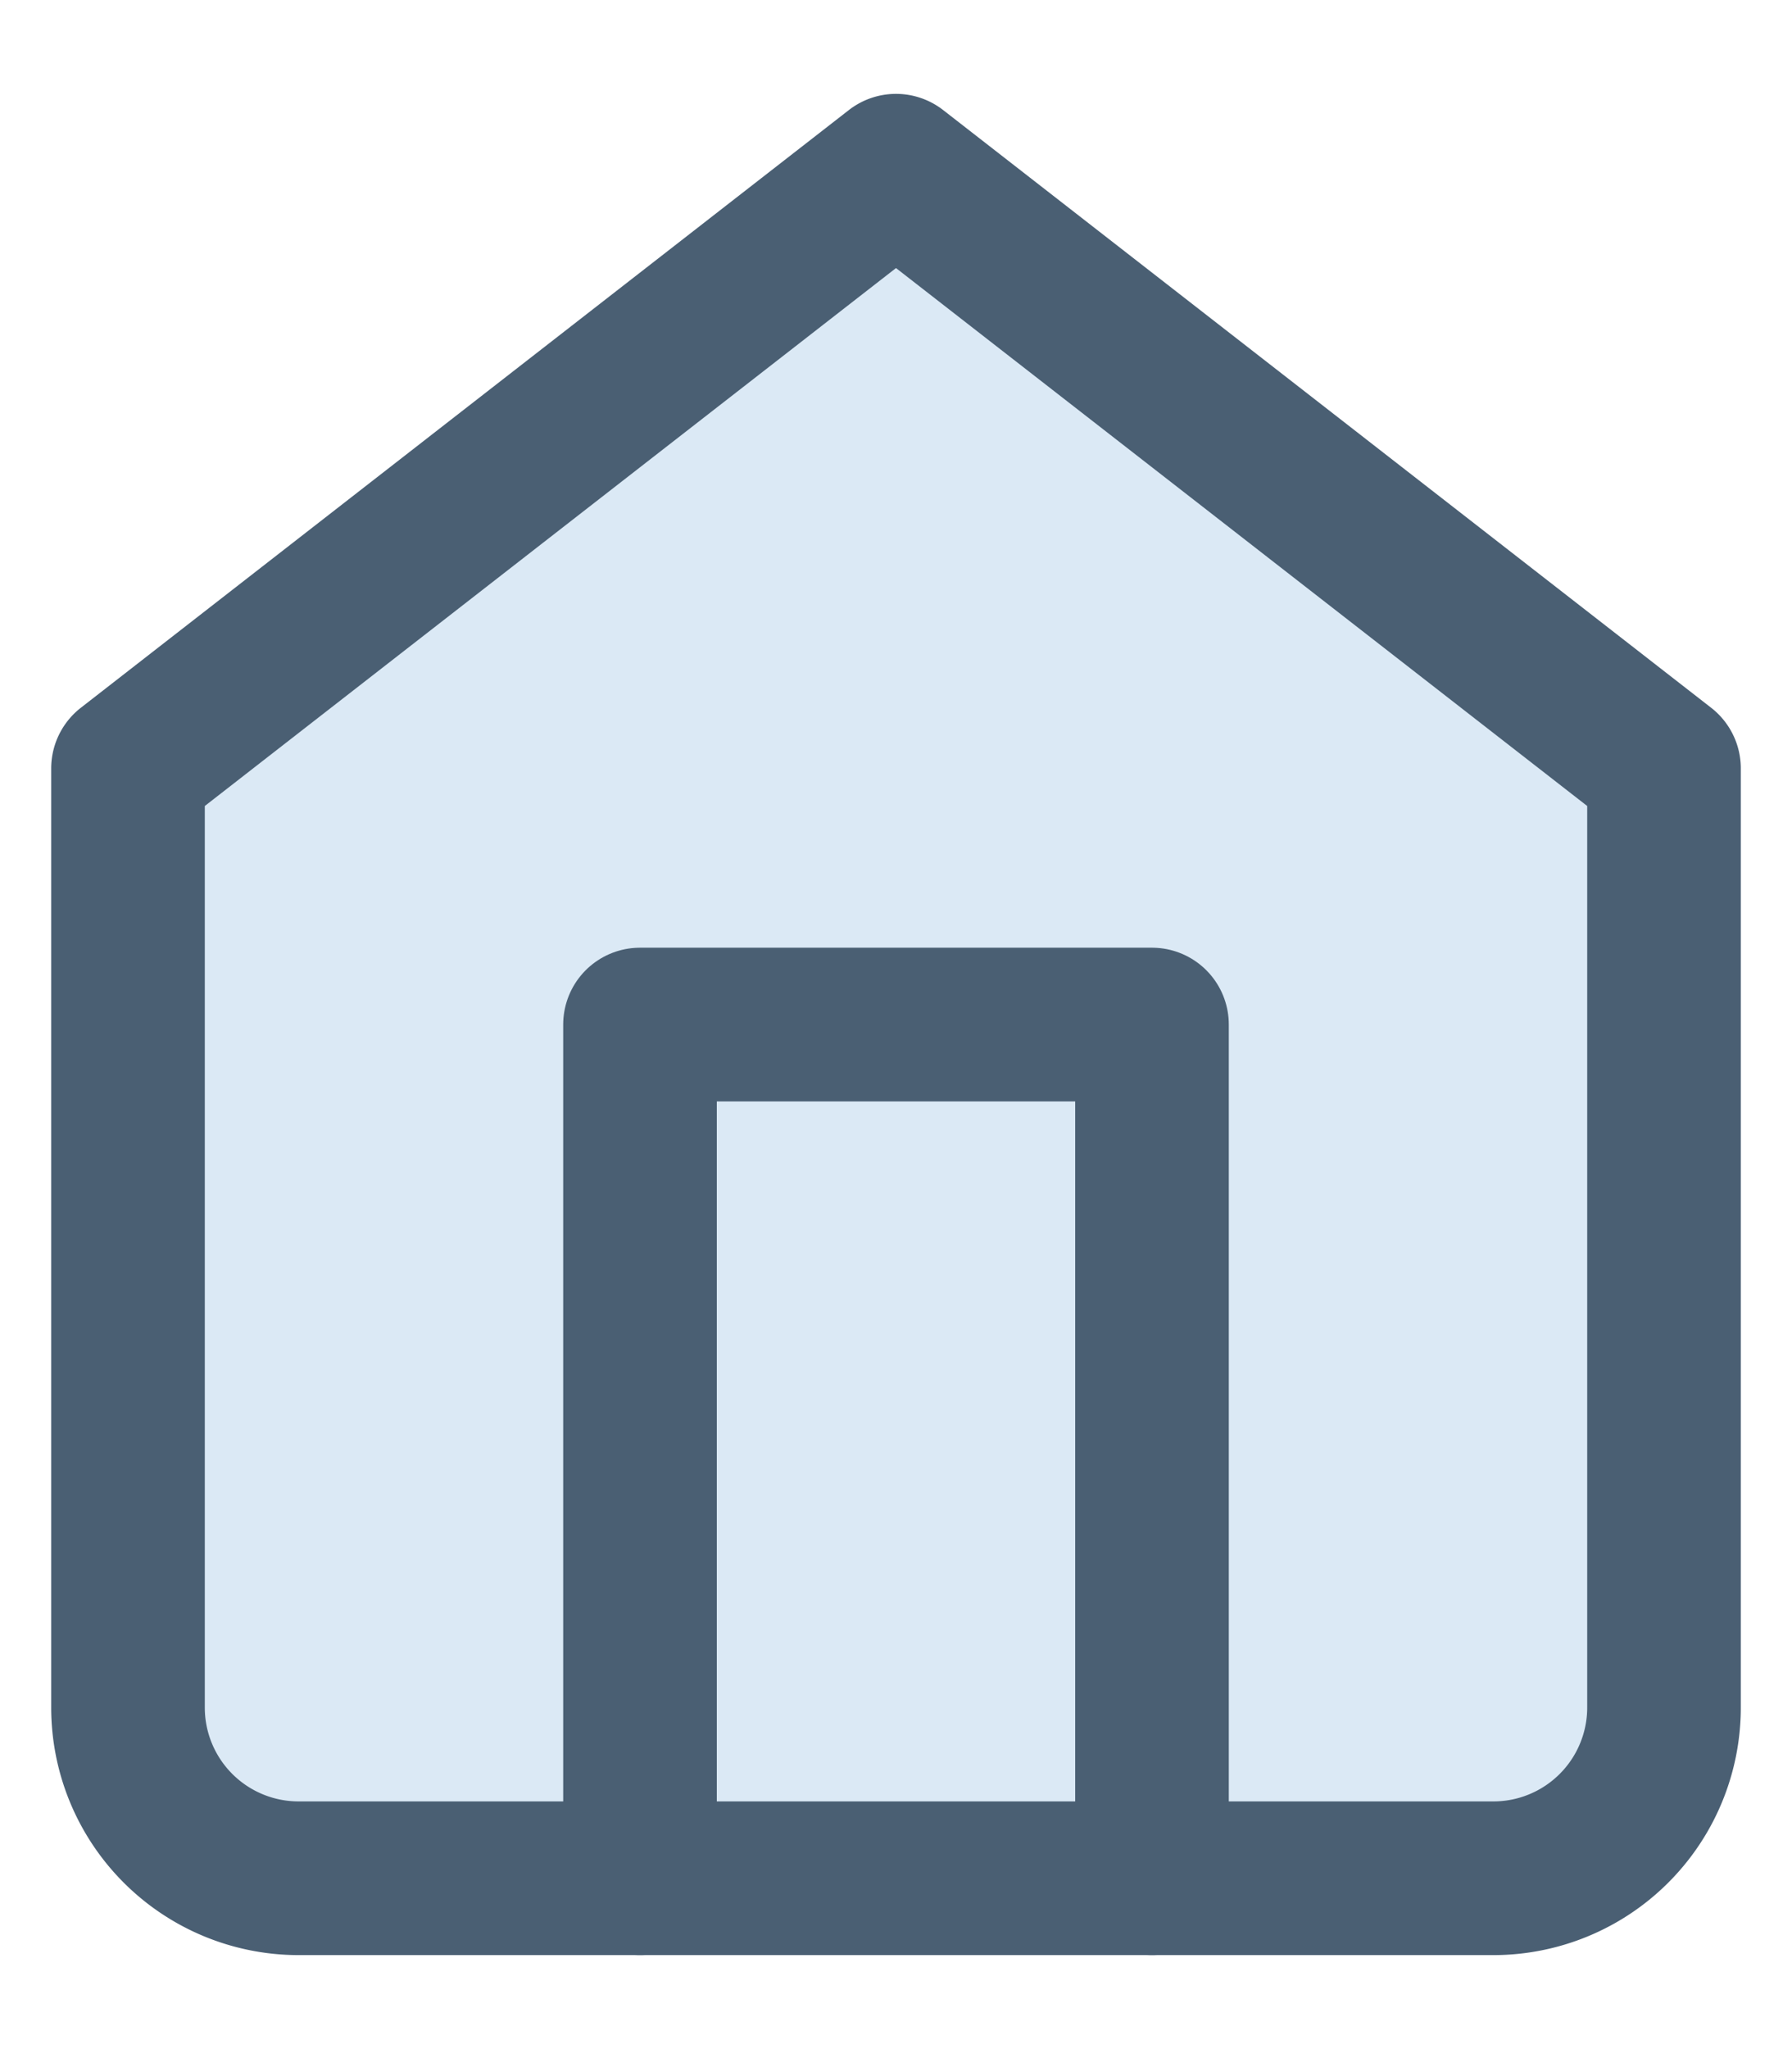 <svg width="14" height="16" viewBox="0 0 14 16" fill="none" xmlns="http://www.w3.org/2000/svg"><path d="m1 6 6-4.667L13 6v7.333a1.333 1.333 0 0 1-1.333 1.333H2.333A1.333 1.333 0 0 1 1 13.333V6Z" fill="#DBE9F5" stroke="#4A5F73" stroke-width="1.2" stroke-linecap="round" stroke-linejoin="round"/><path d="M5 14.667V8h4v6.667" stroke="#4A5F73" stroke-width="1.2" stroke-linecap="round" stroke-linejoin="round"/></svg>